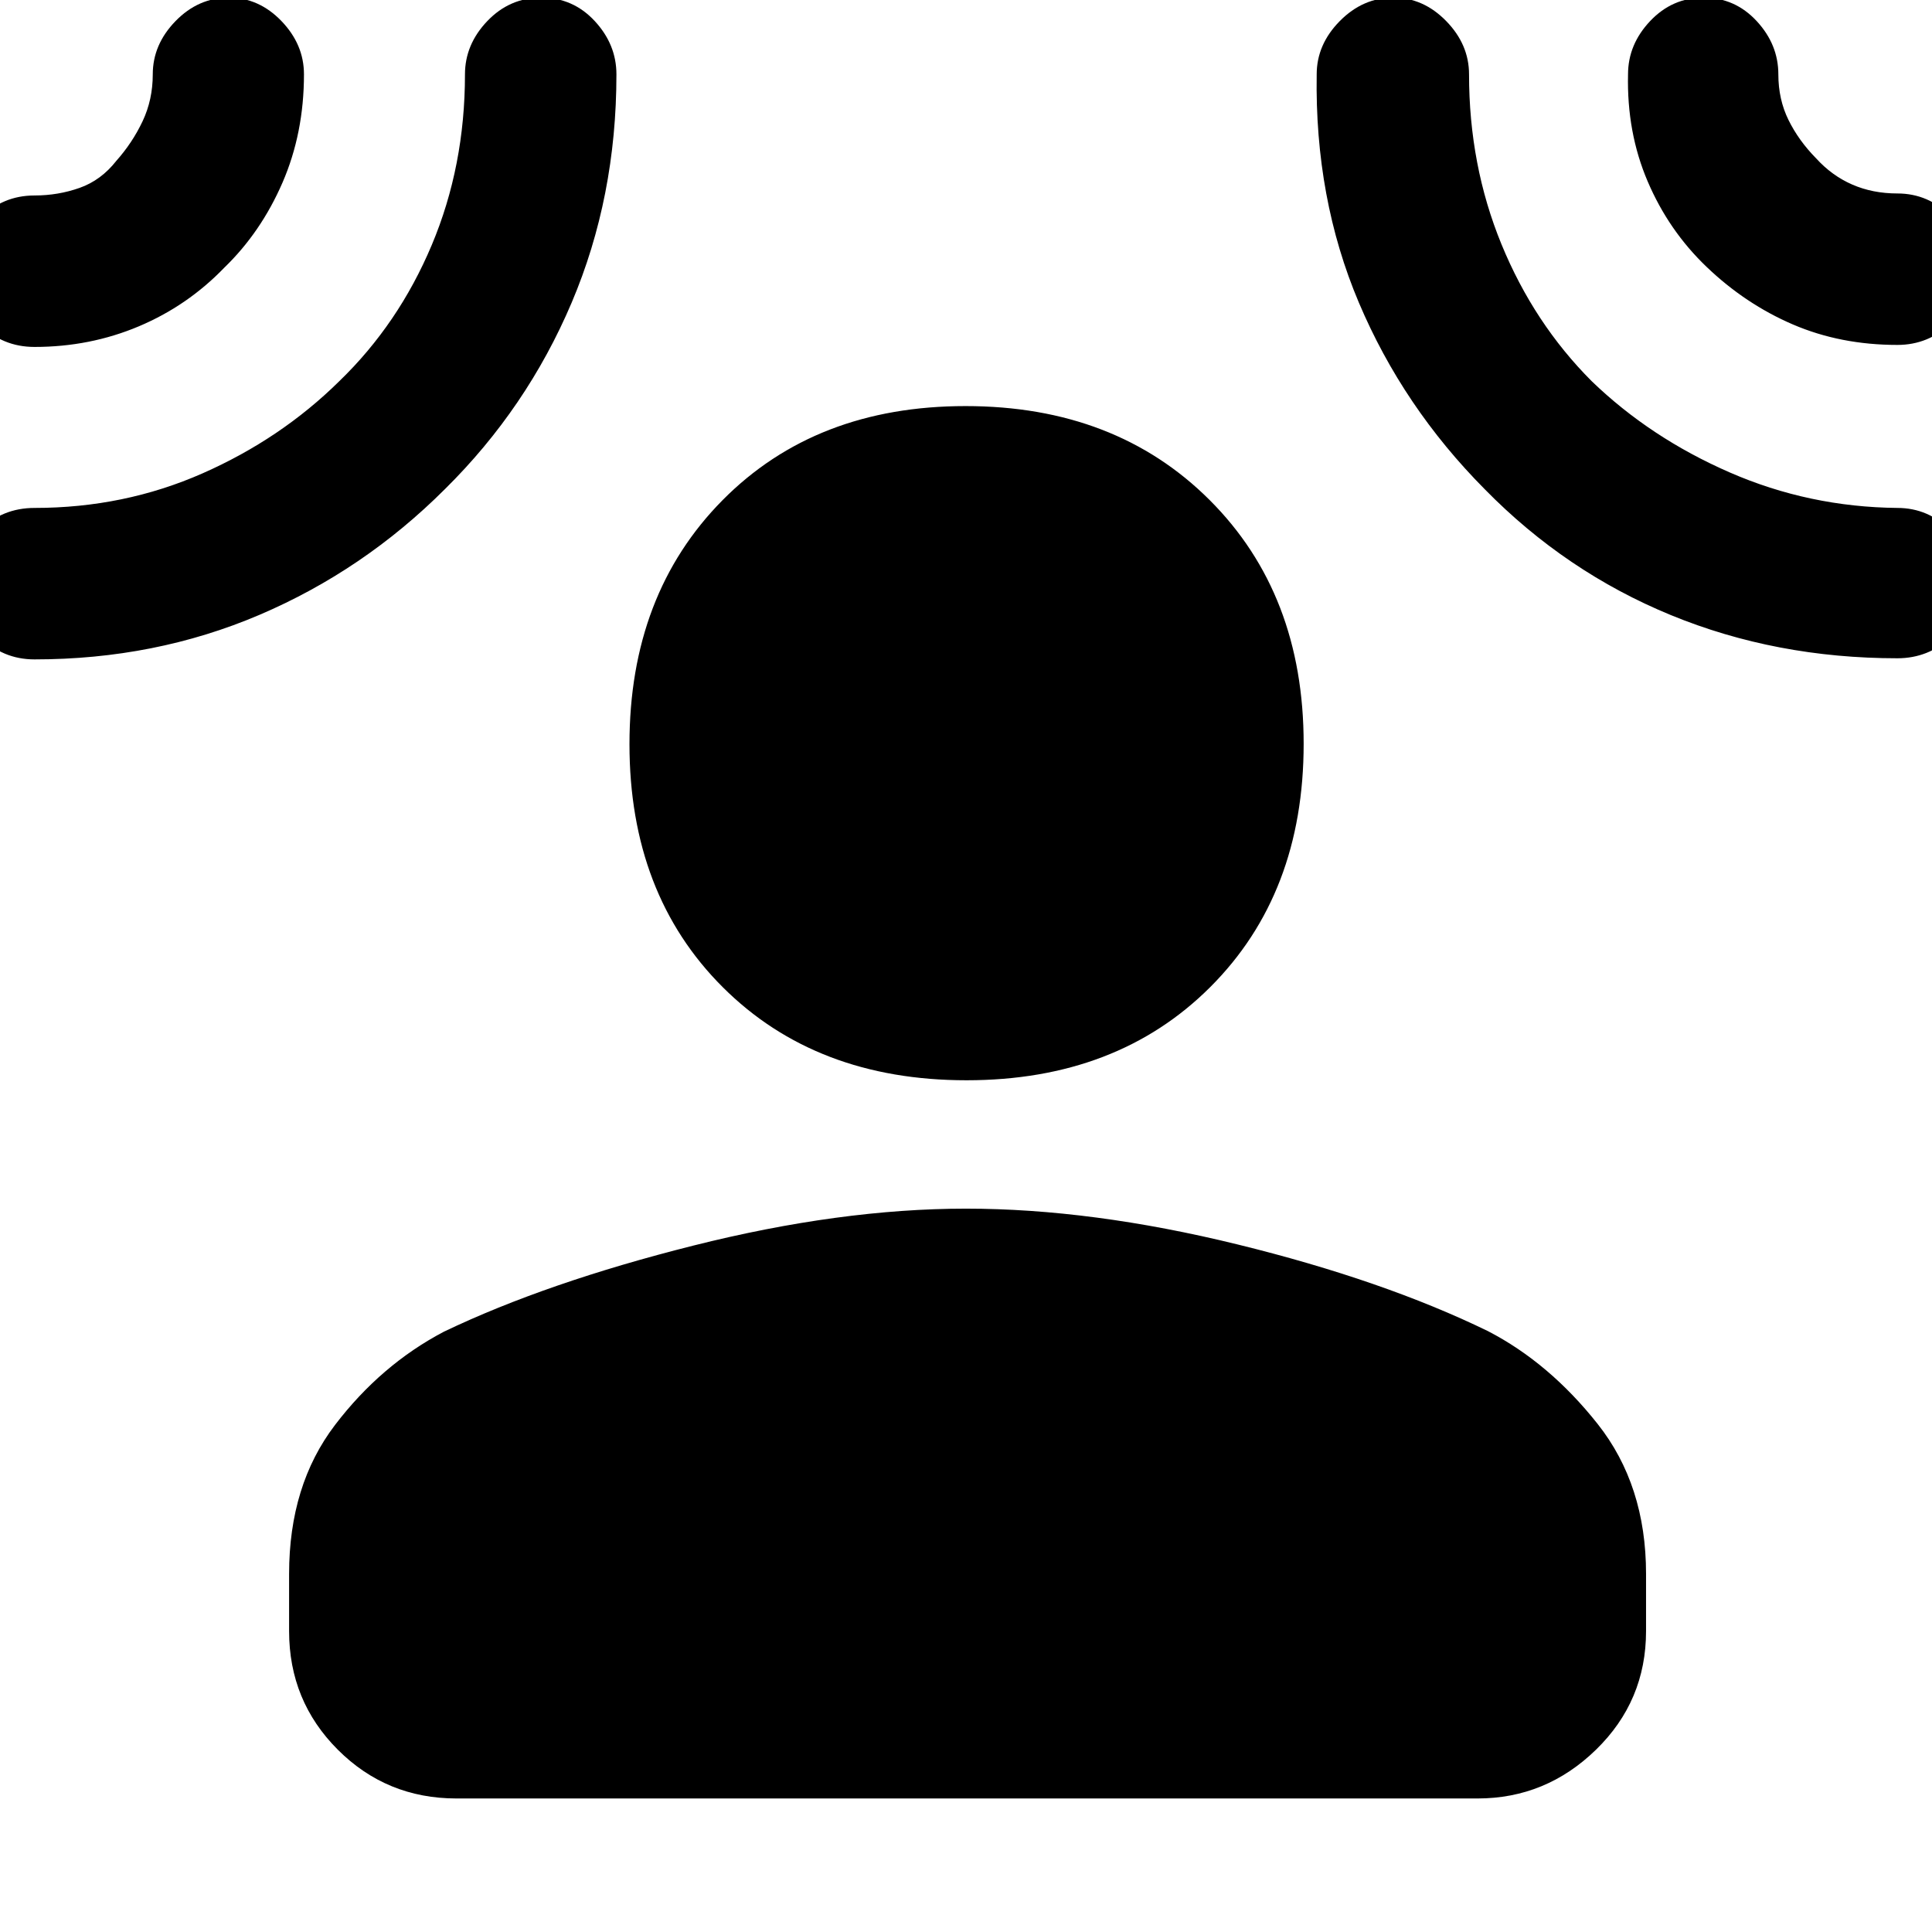 <svg xmlns="http://www.w3.org/2000/svg" height="48" viewBox="0 -960 960 960" width="48"><path d="M480.26-423.22q-74.78 0-121.13-46.26-46.35-46.26-46.35-120.75 0-74.49 46.26-121.24t120.75-46.75q74.5 0 121.25 46.66 46.74 46.66 46.74 121.15 0 74.49-46.37 120.84-46.38 46.35-121.15 46.35ZM143.65-177.96q0-44.07 22.83-73.99 22.82-29.92 54.09-46.34 51.04-24.45 124.01-42.8 72.98-18.34 135.41-18.34 62.44 0 134.92 17.78 72.48 17.78 124.41 43.06 30.5 15.77 54.55 46.16 24.04 30.4 24.04 74.47v28.44q0 34.73-24.88 58.95-24.89 24.22-58.86 24.22H226.83q-34.74 0-58.96-24.22t-24.22-58.95v-28.44Zm-32.17-649.07q-18.25 18.95-42.52 29.19-24.27 10.23-51.79 10.23-15.93 0-27.03-11.16-11.1-11.16-11.1-26.24 0-15.07 11.1-26.46 11.1-11.4 27.03-11.4 11.72 0 22.4-3.78 10.67-3.78 18.23-13.43 8.01-9 13.06-19.69 5.05-10.69 5.05-23.27 0-14.87 11.33-26.5 11.32-11.63 26.5-11.63 14.91 0 26.11 11.63 11.19 11.63 11.19 26.5 0 29.18-10.68 53.8-10.69 24.62-28.88 42.21ZM221.12-717q-40.45 40.44-92.27 62.55-51.82 22.1-111.68 22.1-15.93 0-27.03-11.36-11.1-11.37-11.1-26.74t11.1-26.26q11.1-10.9 27.03-10.9 44.53 0 83.47-17.18 38.95-17.17 67.97-45.82 29.43-28.43 45.93-67.65 16.5-39.22 16.5-84.78 0-14.87 11.11-26.5T269-961.17q15.74 0 26.52 11.63t10.78 26.5q0 60.96-22.24 113.4-22.25 52.44-62.94 92.64Zm516.64.09q-40.6-40.88-62.55-92.73-21.95-51.84-20.95-113.4 0-14.87 11.48-26.5t26.62-11.63q14.88 0 26.24 11.63 11.36 11.63 11.36 26.5 0 45.15 16.12 84.43 16.13 39.28 44.81 68 29.19 28.18 68.63 45.37 39.44 17.2 83.31 17.63 15.38 0 26.75 11.46 11.38 11.45 11.38 26.96 0 15.08-11.38 25.68-11.37 10.6-26.75 10.6-60.34 0-112.57-21.45-52.23-21.46-92.5-62.55Zm110.17-110.54q-18.77-17.97-29.2-42.38-10.44-24.41-9.77-53.21 0-14.87 10.99-26.5t26.56-11.63q15.58 0 26.36 11.63t10.78 26.5q0 12.44 5.06 22.69 5.06 10.25 13.69 19.01 7.87 8.66 18 13.06 10.13 4.41 22.43 4.41 15.38 0 26.75 11.45 11.38 11.46 11.38 26.96 0 15.08-11.38 25.97-11.37 10.88-26.75 10.88-28.27 0-51.92-10.15-23.65-10.16-42.98-28.69Z"/></svg>